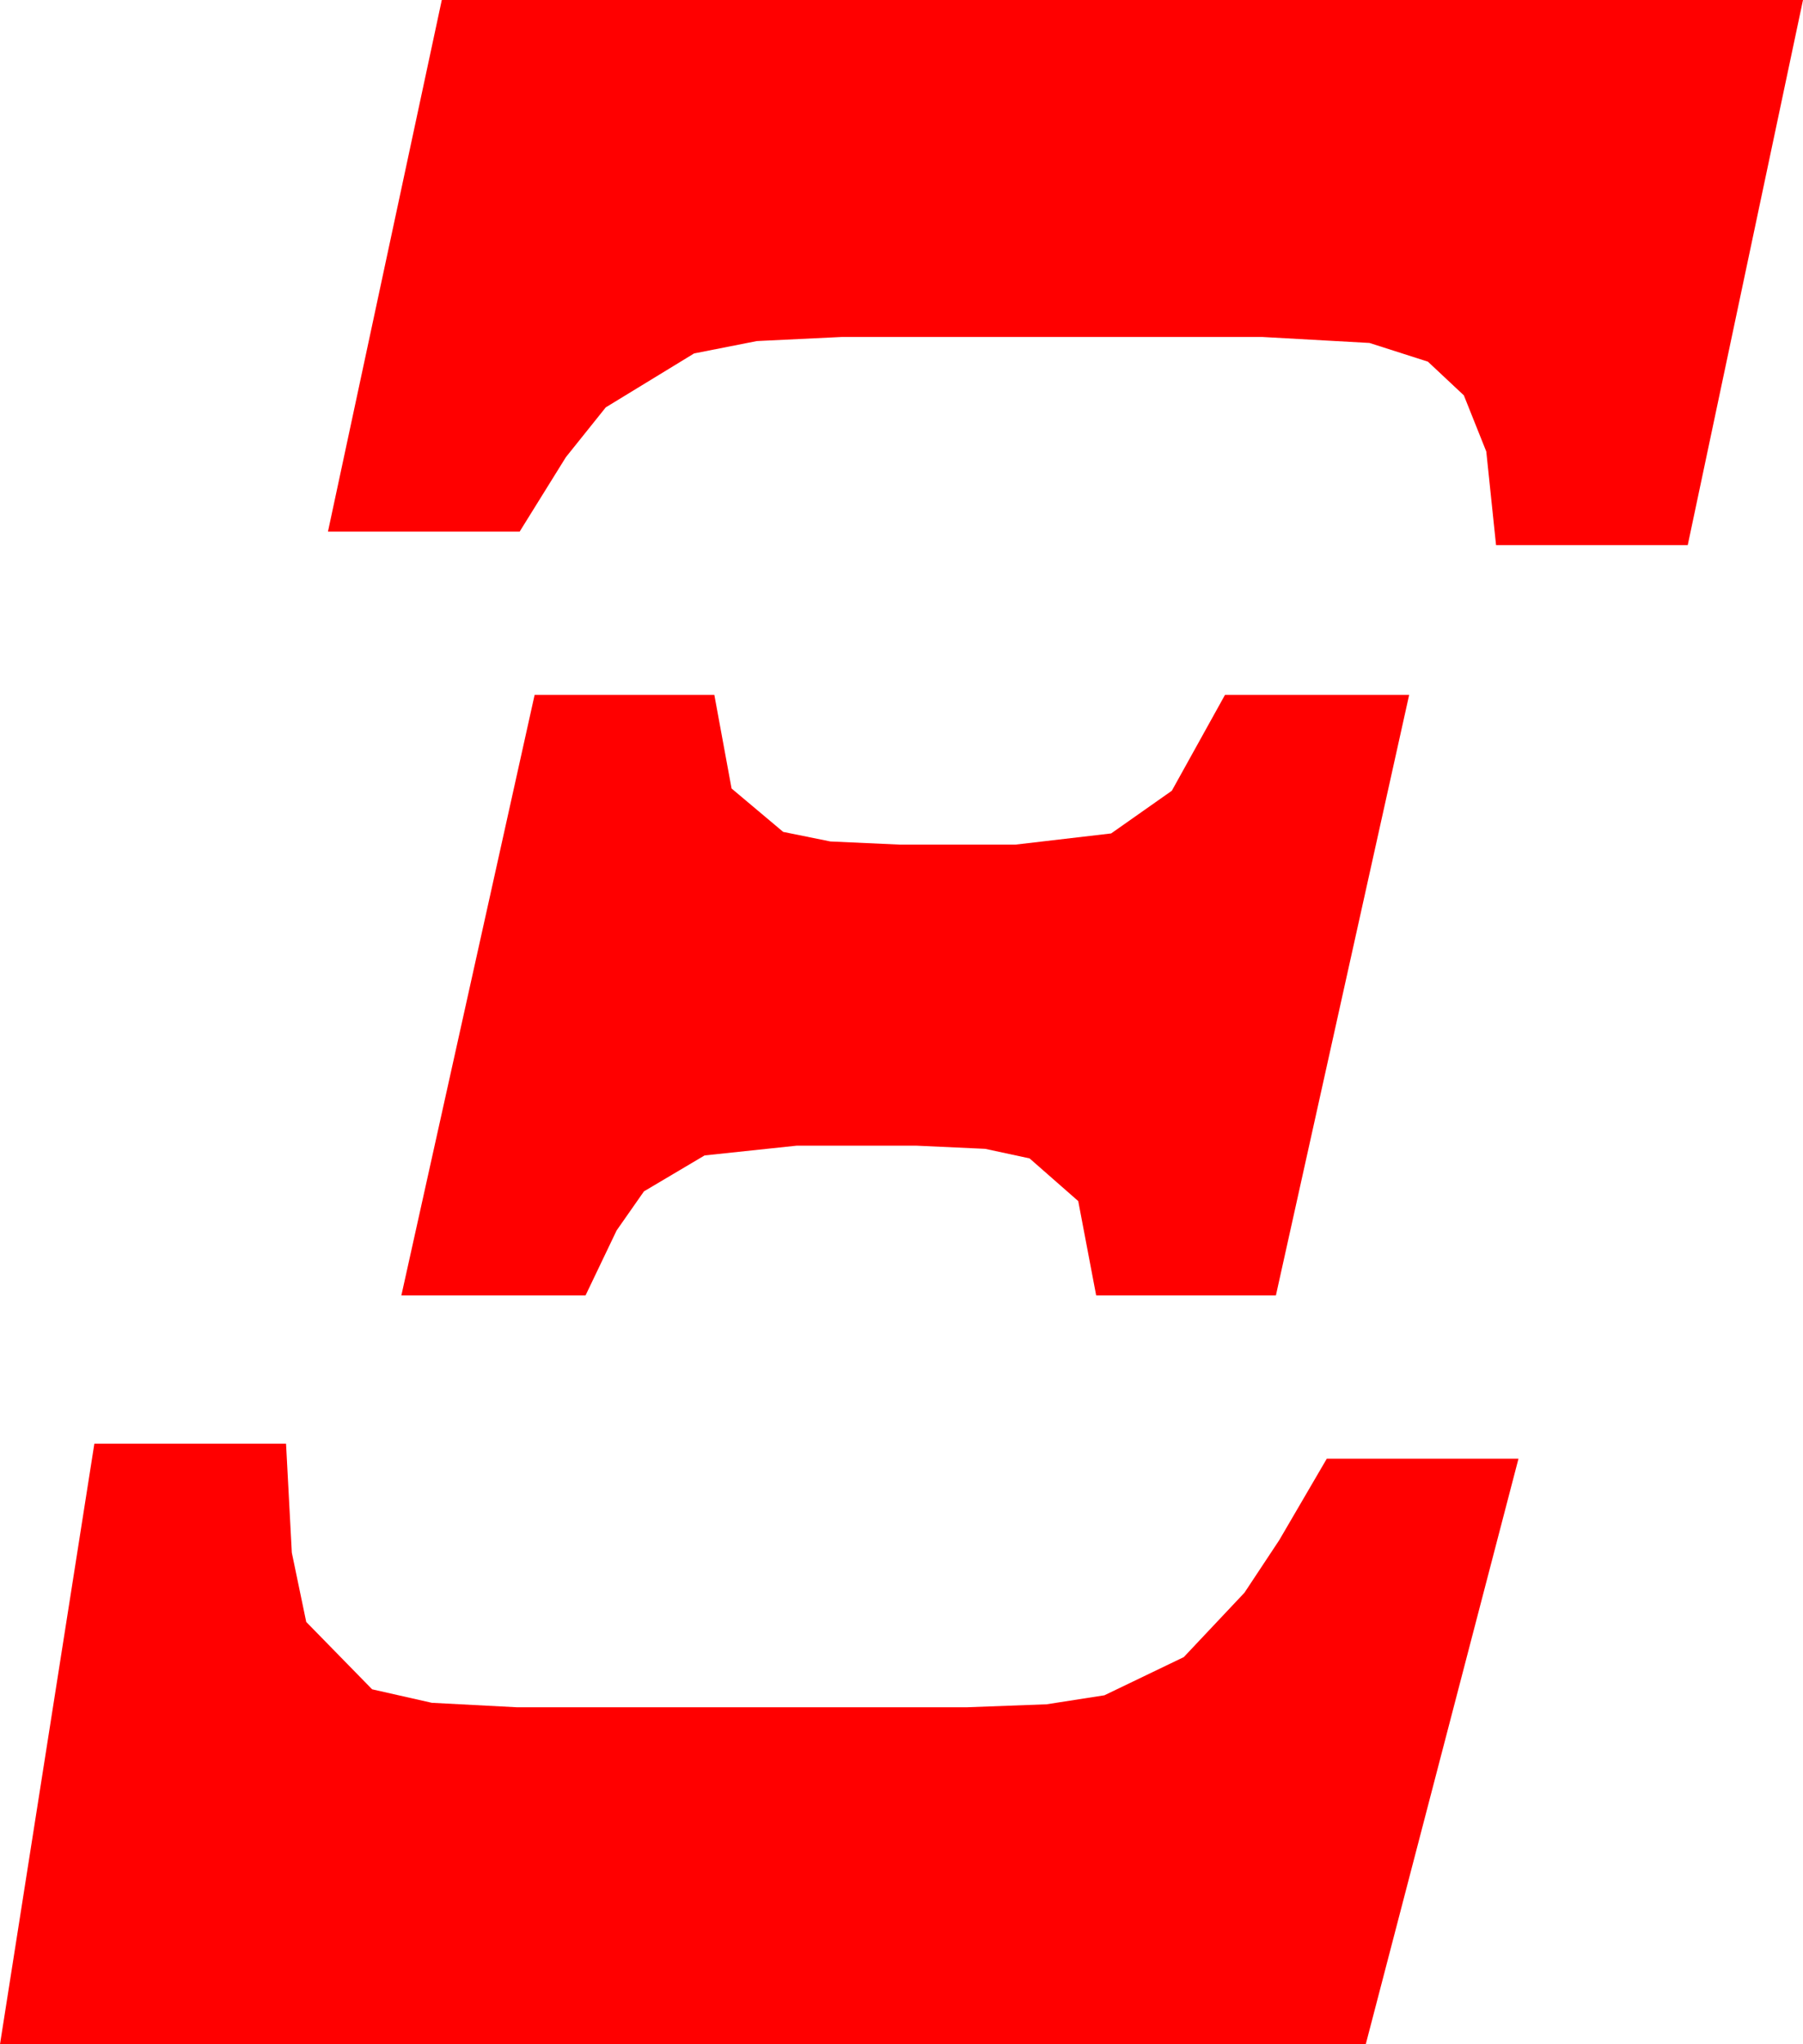 <?xml version="1.0" encoding="utf-8"?>
<!DOCTYPE svg PUBLIC "-//W3C//DTD SVG 1.1//EN" "http://www.w3.org/Graphics/SVG/1.1/DTD/svg11.dtd">
<svg width="35.273" height="39.99" xmlns="http://www.w3.org/2000/svg" xmlns:xlink="http://www.w3.org/1999/xlink" xmlns:xml="http://www.w3.org/XML/1998/namespace" version="1.1">
  <g>
    <g>
      <path style="fill:#FF0000;fill-opacity:1" d="M1.846,28.242L5.596,28.242 5.709,30.374 5.991,31.729 7.28,33.047 8.448,33.311 10.107,33.398 18.926,33.398 20.475,33.34 21.606,33.164 23.159,32.417 24.346,31.157 25.027,30.128 25.957,28.535 29.707,28.535 26.719,39.99 0,39.99 1.846,28.242z M10.459,13.594L13.975,13.594 14.312,15.425 15.322,16.274 16.245,16.461 17.607,16.523 19.863,16.523 21.738,16.304 22.925,15.469 23.965,13.594 27.568,13.594 24.961,25.342 21.445,25.342 21.094,23.496 20.142,22.661 19.274,22.474 17.93,22.412 15.586,22.412 13.784,22.603 12.598,23.306 12.063,24.071 11.455,25.342 7.852,25.342 10.459,13.594z M8.643,0L35.273,0 33.018,10.664 29.268,10.664 29.077,8.833 28.638,7.734 27.935,7.075 26.792,6.709 24.697,6.592 16.465,6.592 14.806,6.672 13.579,6.914 11.851,7.969 11.071,8.943 10.166,10.4 6.416,10.4 8.643,0z" />
    </g>
  </g>
</svg>